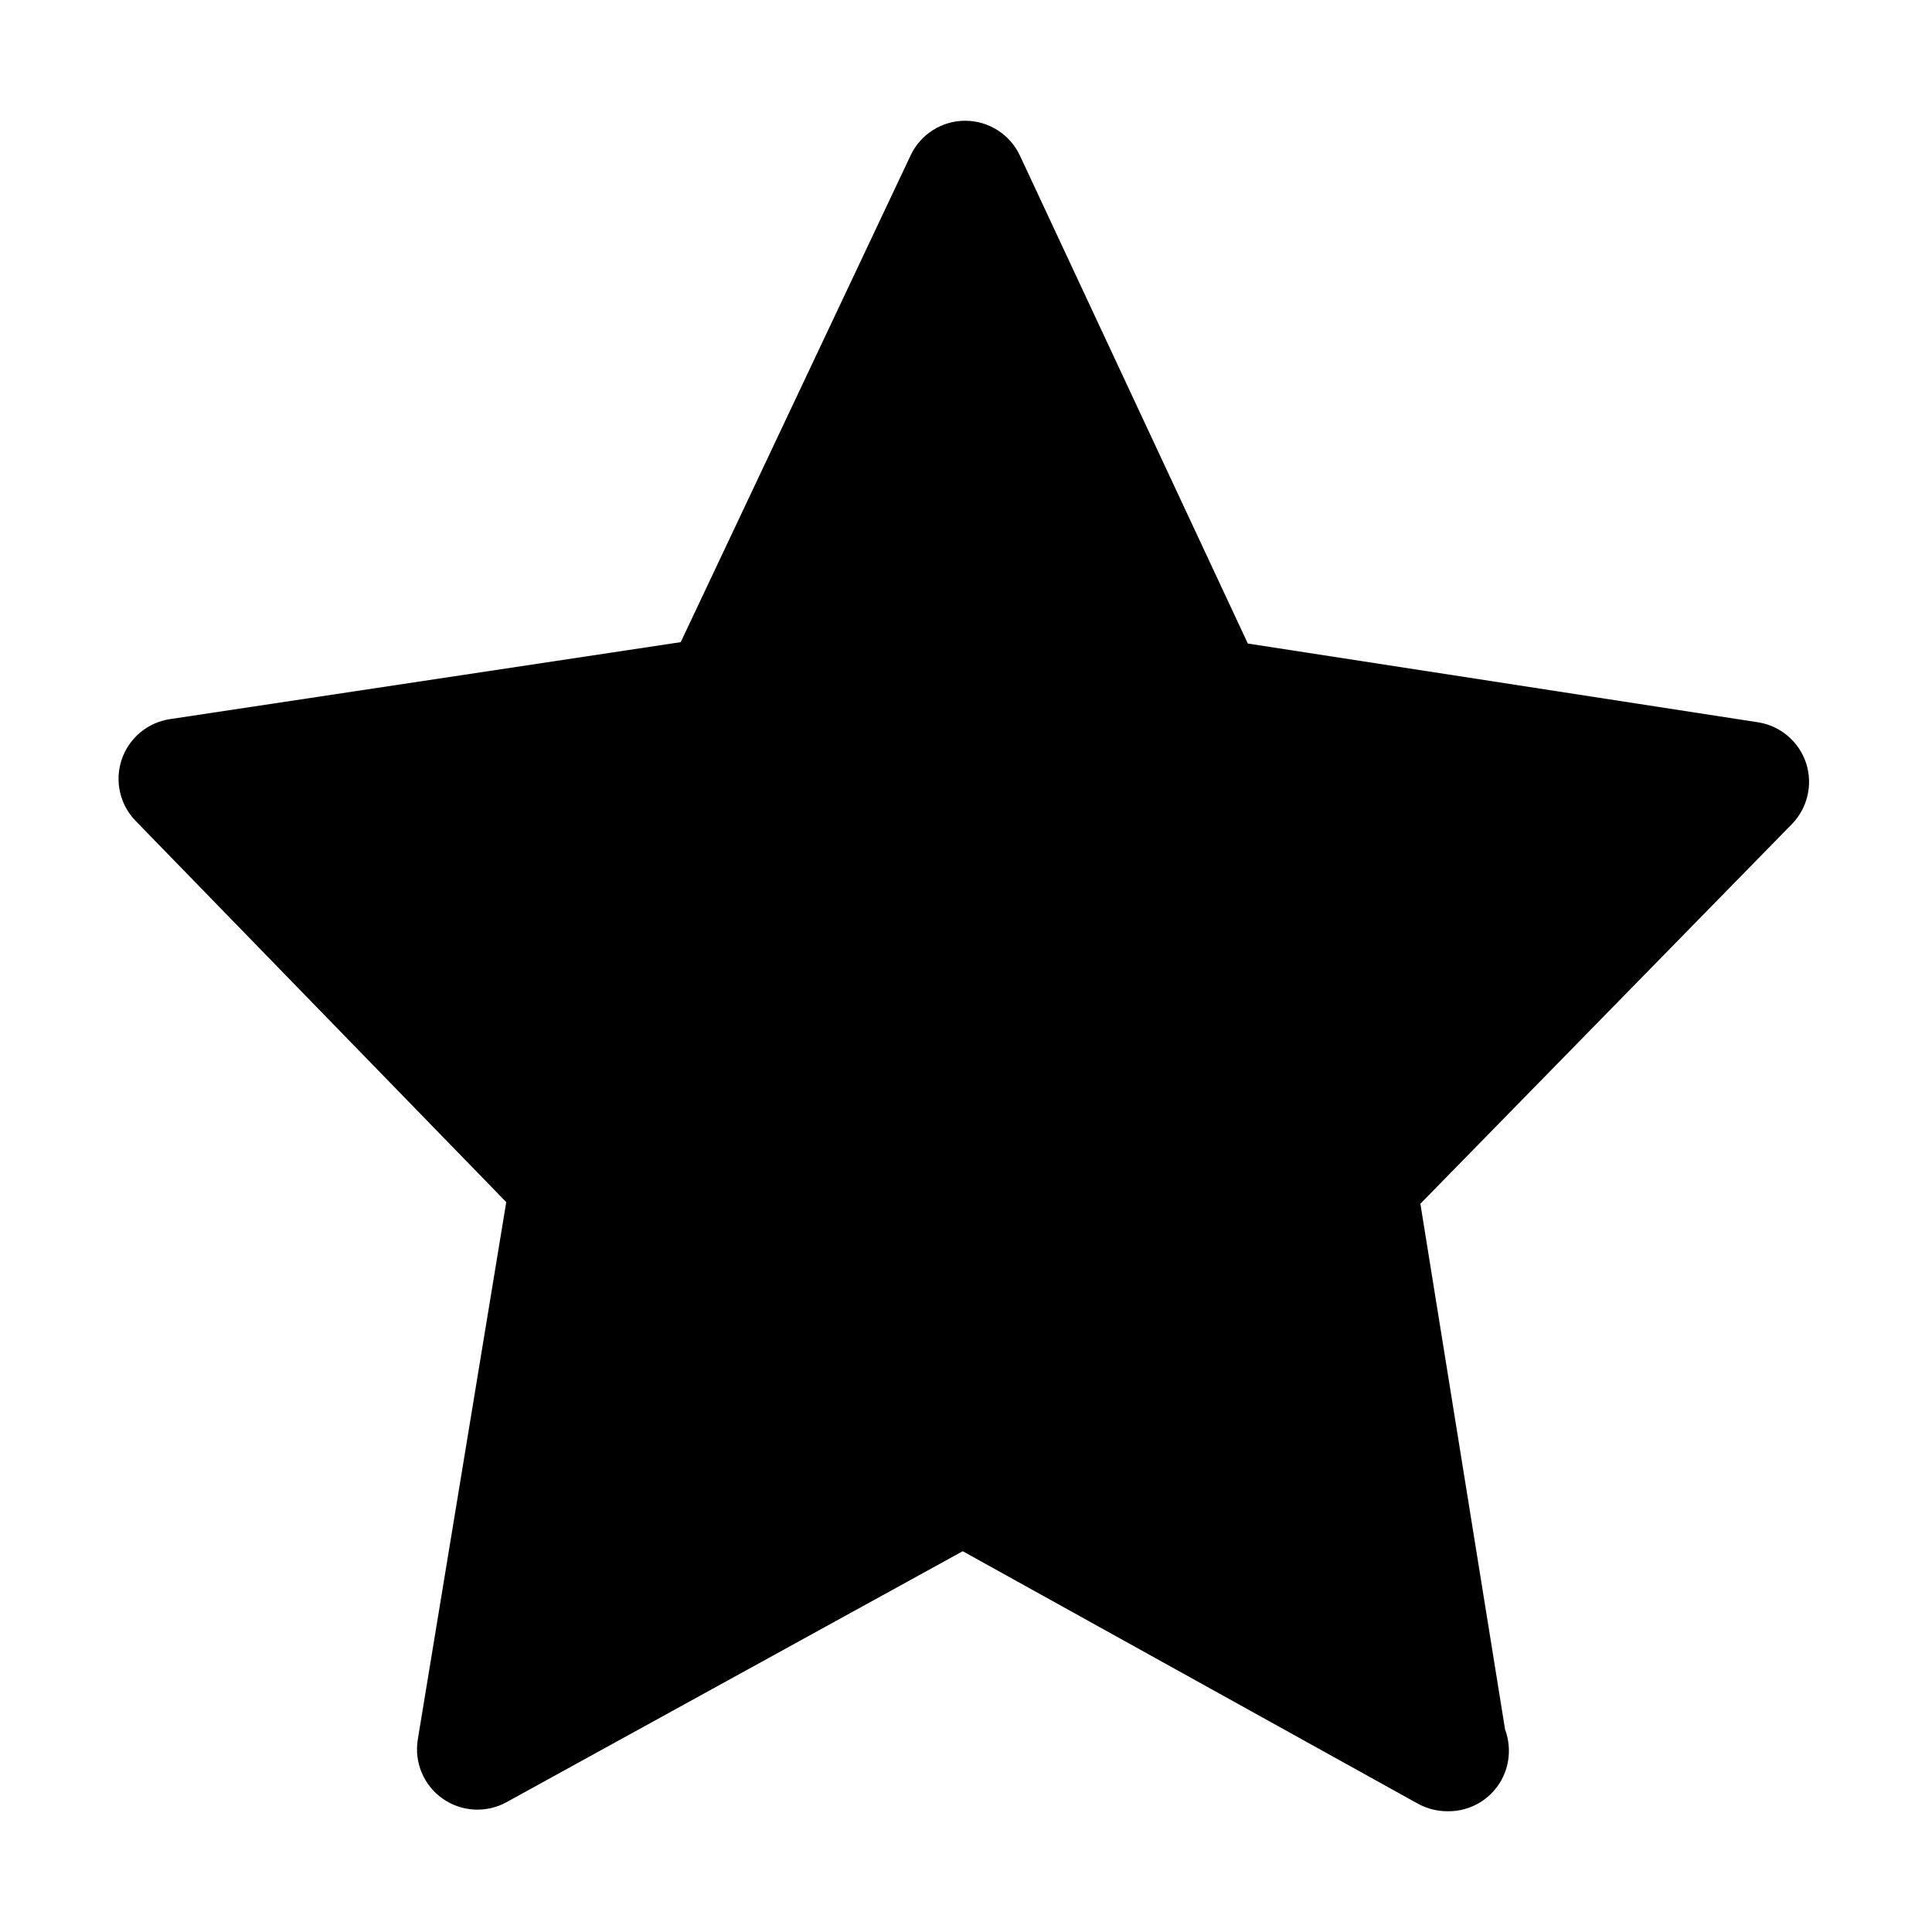 <?xml version="1.0" standalone="no"?><!DOCTYPE svg PUBLIC "-//W3C//DTD SVG 1.1//EN" "http://www.w3.org/Graphics/SVG/1.1/DTD/svg11.dtd"><svg class="icon" width="200px" height="200.00px" viewBox="0 0 1024 1024" version="1.1" xmlns="http://www.w3.org/2000/svg"><path d="M957.216 404.32c-3.808-11.36-13.632-19.68-25.504-21.504l-270.336-41.728-120.8-258.624C535.328 71.232 524.032 64.032 511.648 64c0 0-0.032 0-0.064 0-12.384 0-23.648 7.136-28.928 18.336l-121.856 258.016-270.72 40.8c-11.872 1.792-21.728 10.048-25.568 21.408-3.84 11.36-0.992 23.936 7.36 32.512l196.448 202.08L221.44 921.952c-1.984 12.096 3.104 24.256 13.12 31.328 9.984 7.072 23.168 7.808 33.888 1.92l241.824-133.024 241.312 133.856C756.416 958.656 761.76 960 767.104 960c0.256 0 0.48 0 0.64 0 17.696 0 32-14.304 32-32 0-3.968-0.704-7.776-2.016-11.296l-44.896-278.688 196.928-201.248C958.08 428.224 960.992 415.68 957.216 404.32z" /></svg>